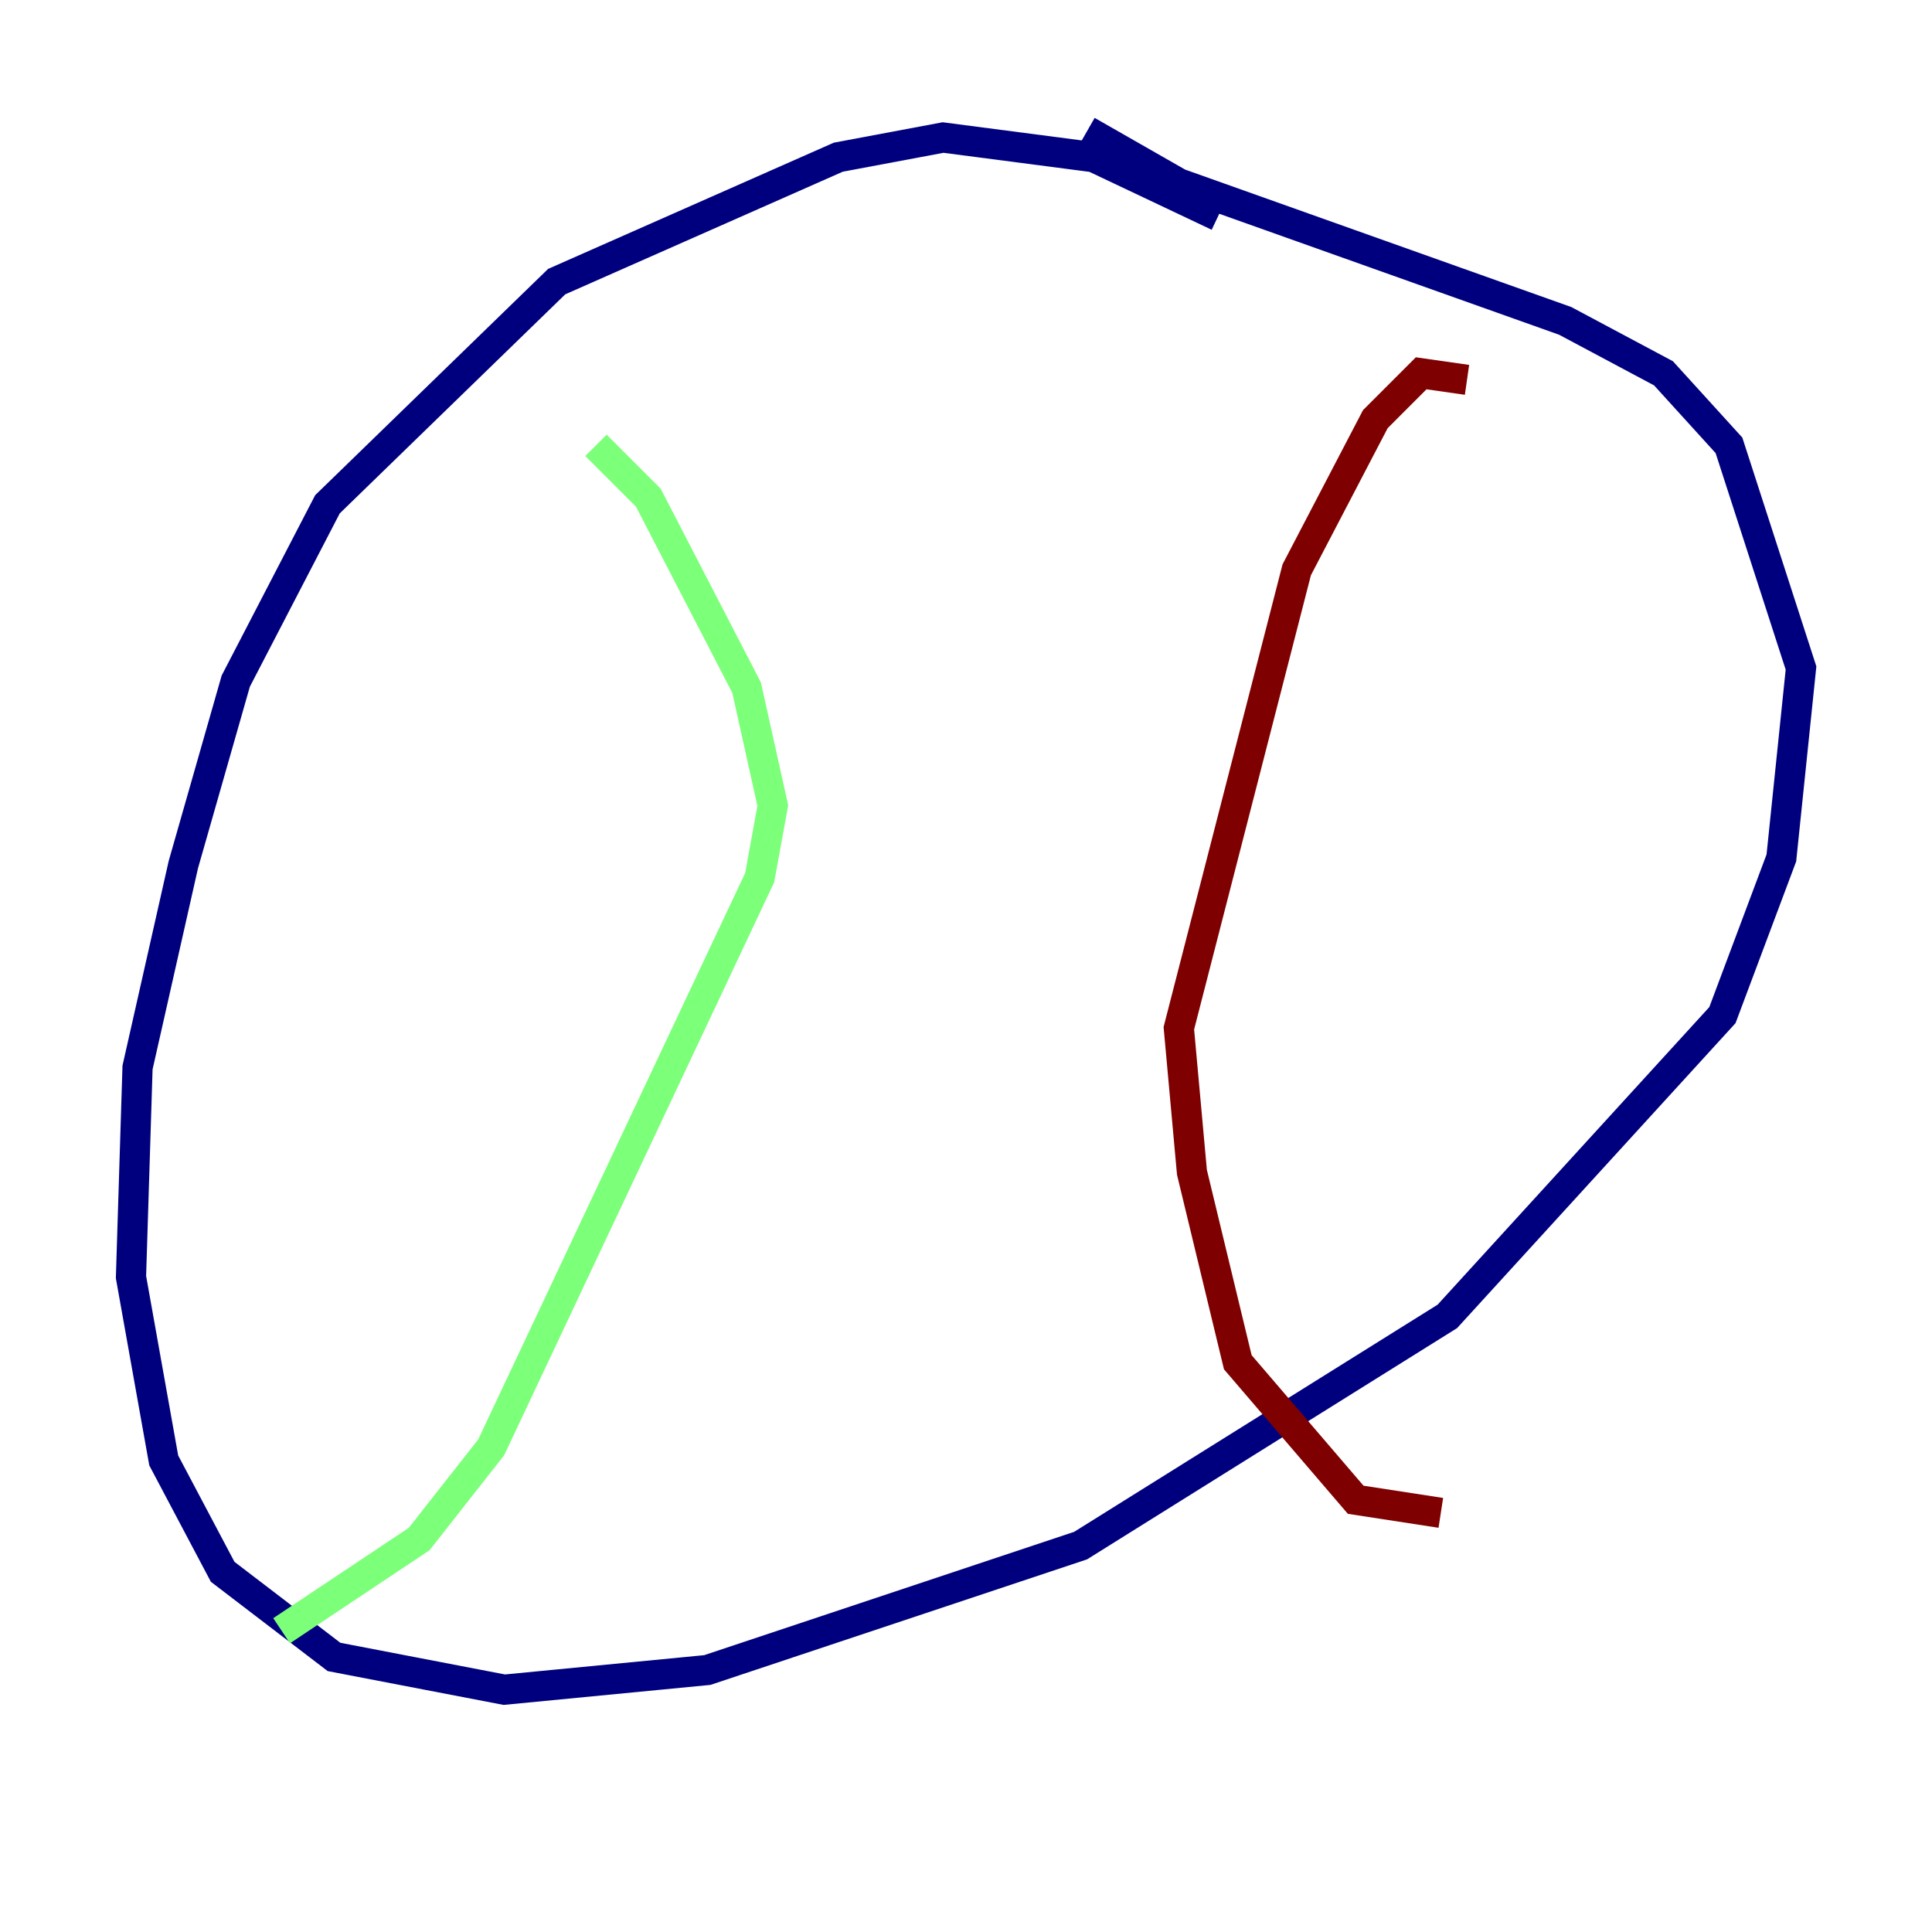 <?xml version="1.0" encoding="utf-8" ?>
<svg baseProfile="tiny" height="128" version="1.2" viewBox="0,0,128,128" width="128" xmlns="http://www.w3.org/2000/svg" xmlns:ev="http://www.w3.org/2001/xml-events" xmlns:xlink="http://www.w3.org/1999/xlink"><defs /><polyline fill="none" points="80.705,14.319 72.461,10.414 62.481,9.112 55.539,10.414 36.881,18.658 21.695,33.41 15.62,45.125 12.149,57.275 9.112,70.725 8.678,84.61 10.848,96.759 14.752,104.136 22.129,109.776 33.41,111.946 46.861,110.644 71.593,102.4 95.891,87.214 114.115,67.254 118.02,56.841 119.322,44.258 114.549,29.505 110.21,24.732 103.702,21.261 78.102,12.149 72.027,8.678" stroke="#00007f" stroke-width="2" /><polyline fill="none" points="39.485,29.505 42.956,32.976 49.464,45.559 51.2,53.37 50.332,58.142 32.542,95.891 27.77,101.966 18.658,108.041" stroke="#7cff79" stroke-width="2" /><polyline fill="none" points="97.193,25.166 94.156,24.732 91.119,27.77 85.912,37.749 78.102,68.122 78.969,77.668 82.007,90.251 89.817,99.363 95.458,100.231" stroke="#7f0000" stroke-width="2" /></svg>